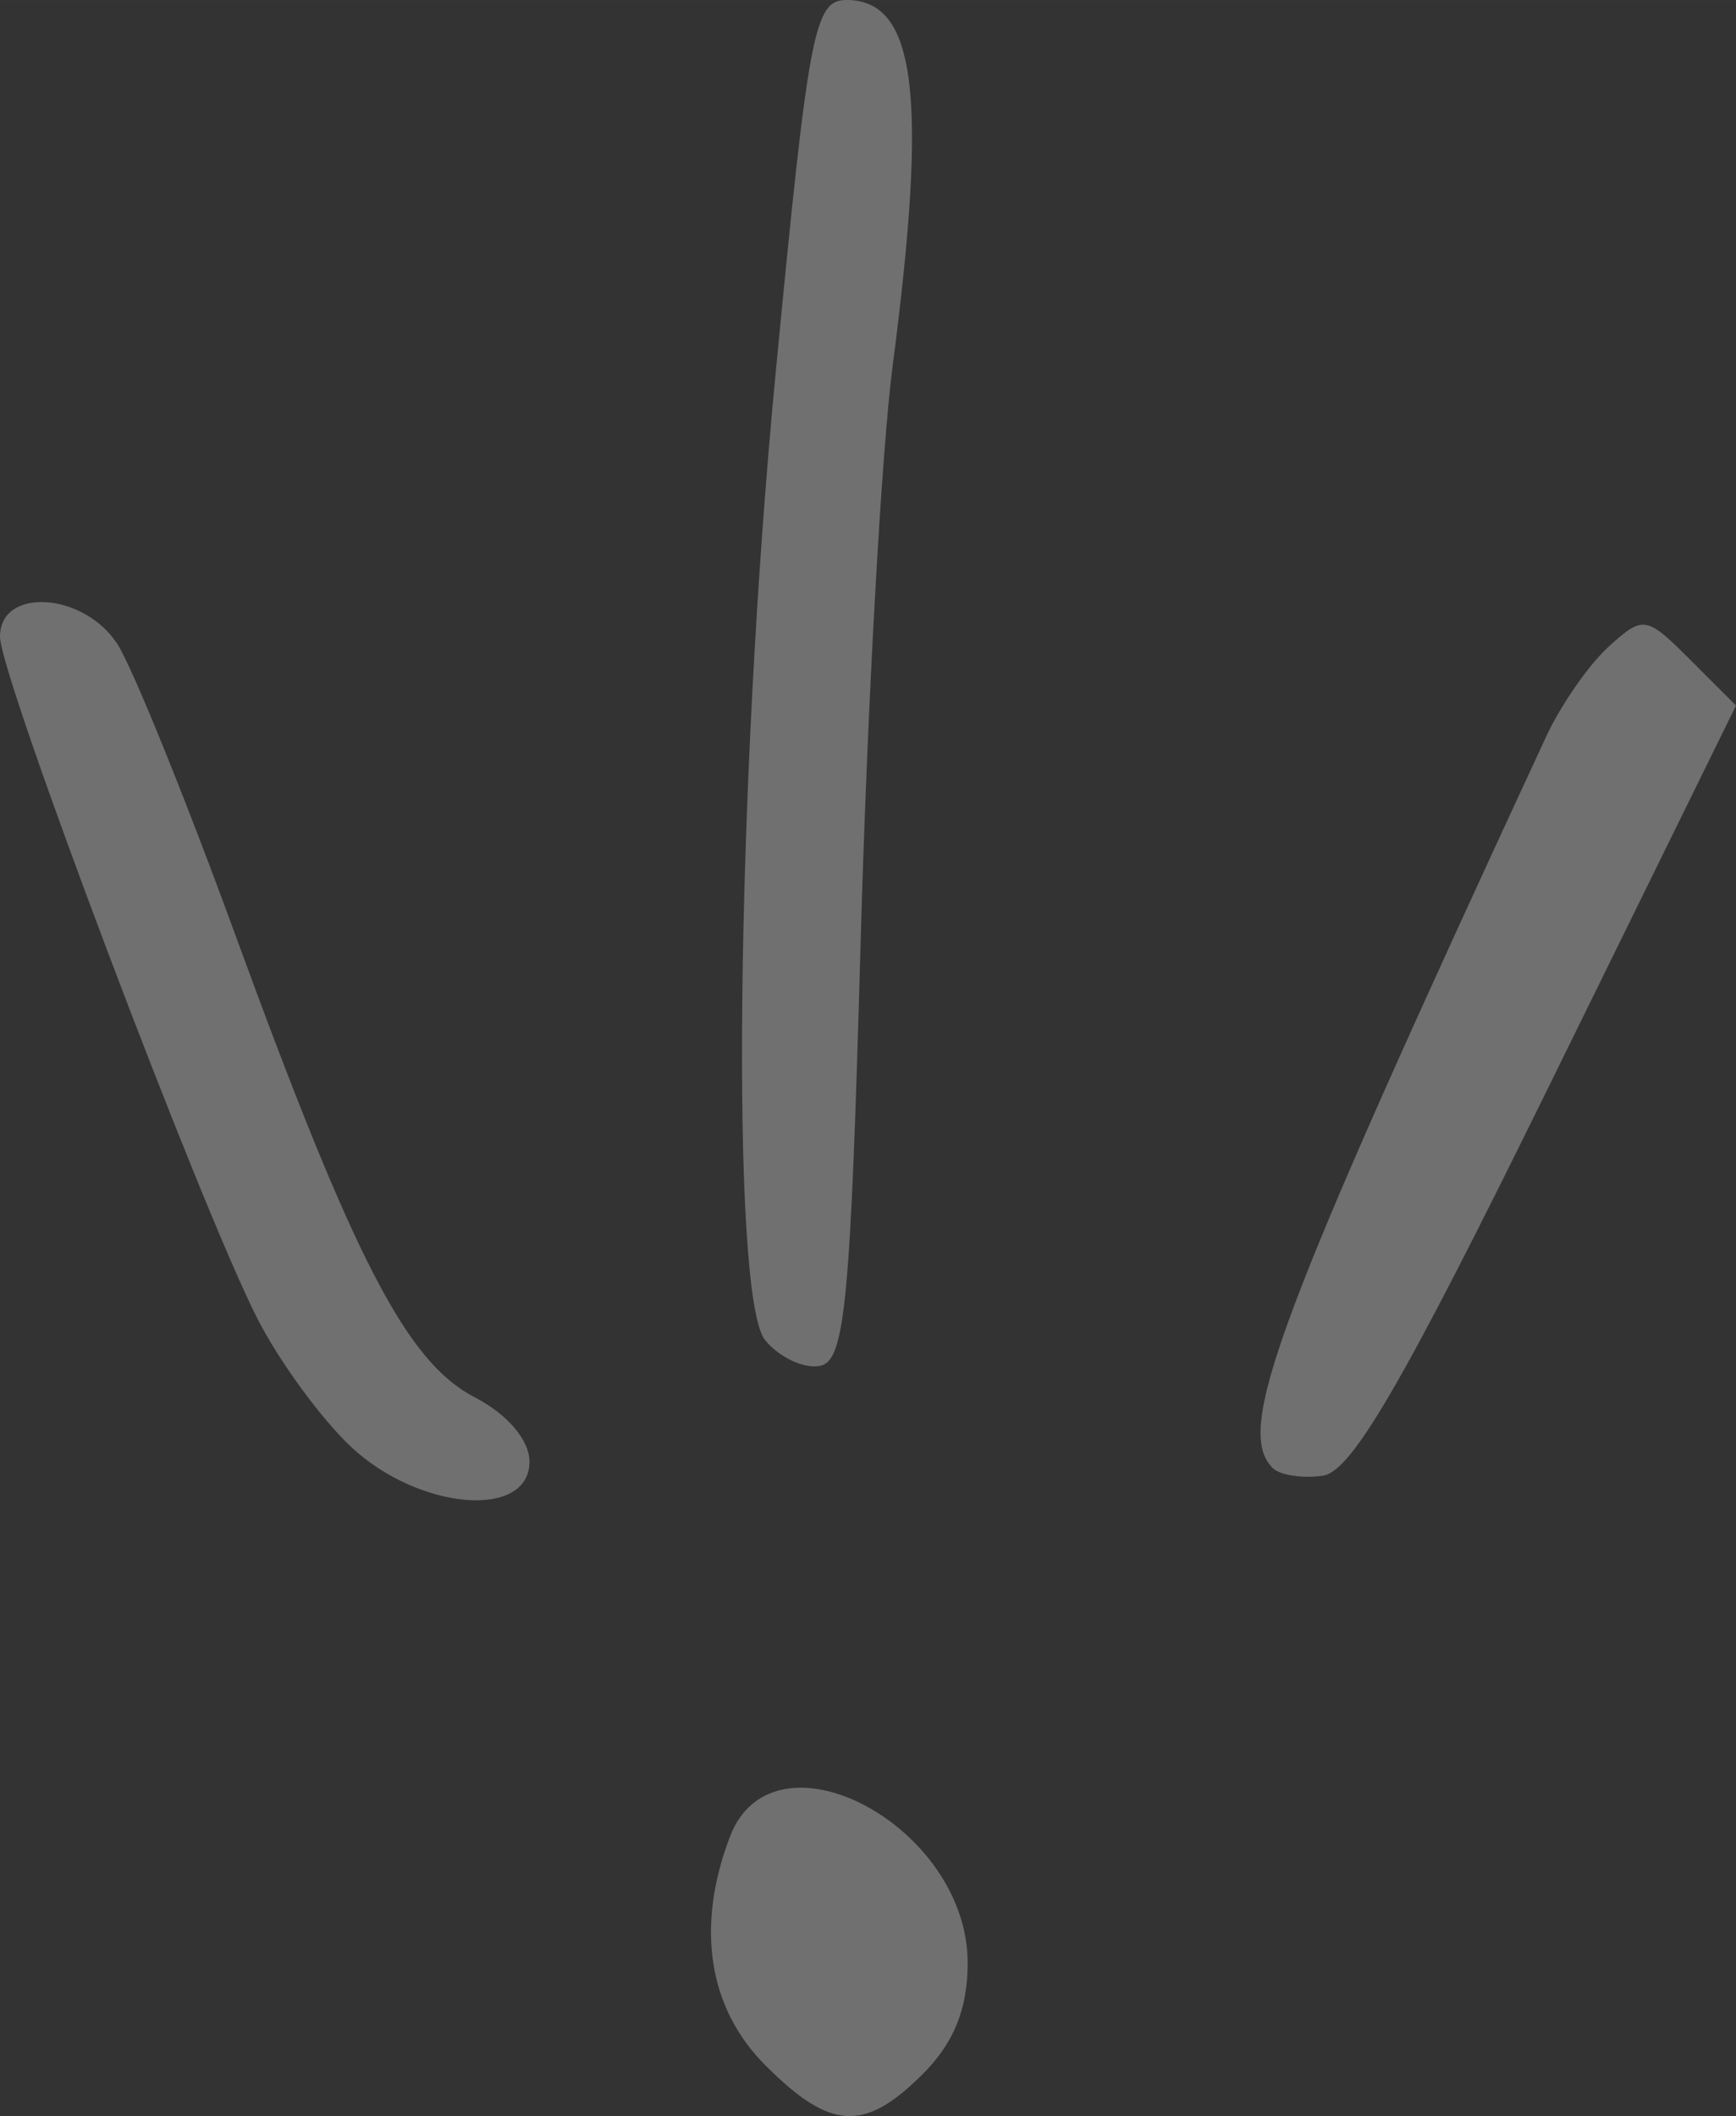 <?xml version="1.0" encoding="UTF-8" standalone="no"?>
<!-- Created with Inkscape (http://www.inkscape.org/) -->

<svg
   xmlns:dc="http://purl.org/dc/elements/1.1/"
   xmlns:cc="http://creativecommons.org/ns#"
   xmlns:rdf="http://www.w3.org/1999/02/22-rdf-syntax-ns#"
   xmlns:svg="http://www.w3.org/2000/svg"
   xmlns="http://www.w3.org/2000/svg"
   xmlns:sodipodi="http://sodipodi.sourceforge.net/DTD/sodipodi-0.dtd"
   xmlns:inkscape="http://www.inkscape.org/namespaces/inkscape"
   width="69.488mm"
   height="84.667mm"
   viewBox="0 0 246.218 300"
   id="svg5741"
   version="1.1"
   inkscape:version="0.91 r13725"
   sodipodi:docname="seli.svg">
  <rect x="0" y="0" width="246.218" height="300" fill="#333333" stroke="none"/>
  <defs
     id="defs5743" />
  <sodipodi:namedview
     id="base"
     pagecolor="#ffffff"
     bordercolor="#666666"
     borderopacity="1.0"
     inkscape:pageopacity="0.0"
     inkscape:pageshadow="2"
     inkscape:zoom="0.35"
     inkscape:cx="334.97664"
     inkscape:cy="-242.62229"
     inkscape:document-units="px"
     inkscape:current-layer="layer1"
     showgrid="false"
     fit-margin-top="0"
     fit-margin-left="0"
     fit-margin-right="0"
     fit-margin-bottom="0"
     inkscape:window-width="1600"
     inkscape:window-height="871"
     inkscape:window-x="0"
     inkscape:window-y="0"
     inkscape:window-maximized="1" />
  <g
     inkscape:label="Layer 1"
     inkscape:groupmode="layer"
     id="layer1"
     transform="translate(-40.023,10.26)">
    <path
       inkscape:connector-curvature="0"
       id="path6005"
       style="fill:#FFFFFF;fill-opacity: 0.3;"
       d="m 148.545,179.743 c -4.956,-6.026 -4.169,-78.285 1.494,-137.176 4.68,-48.669 5.471,-52.827 10.053,-52.827 9.866,0 11.561,13.449 6.536,51.858 -1.579,12.069 -3.618,48.731 -4.532,81.472 -1.438,51.542 -2.214,59.634 -5.783,60.318 -2.267,0.434 -5.763,-1.206 -7.769,-3.644 z m 71.991,18.131 c -5.407,-5.407 0.378,-20.881 38.76,-103.671 2.086,-4.499 6.085,-10.255 8.887,-12.79 4.912,-4.445 5.326,-4.378 11.576,1.872 l 6.482,6.482 -26.649,54.215 c -20.524,41.753 -27.864,54.389 -31.935,54.971 -2.907,0.416 -6.112,-0.069 -7.121,-1.079 z M 89.848,194.895 C 85.617,190.943 79.625,182.748 76.531,176.685 68.345,160.638 40.023,85.629 40.023,79.994 c 0,-7.046 11.84,-6.316 16.63,1.026 2.091,3.205 9.612,21.729 16.713,41.166 16.907,46.274 24.364,60.677 33.998,65.659 4.641,2.4 7.755,6.063 7.755,9.123 0,8.201 -15.648,6.917 -25.272,-2.073 z m 58.736,87.66 c -8.111,-8.111 -9.903,-19.621 -5.044,-32.4 6.162,-16.208 33.728,-1.597 33.728,17.877 0,6.507 -1.947,11.328 -6.356,15.737 -8.279,8.279 -13.097,8.017 -22.328,-1.213 z" />
  </g>
</svg>

